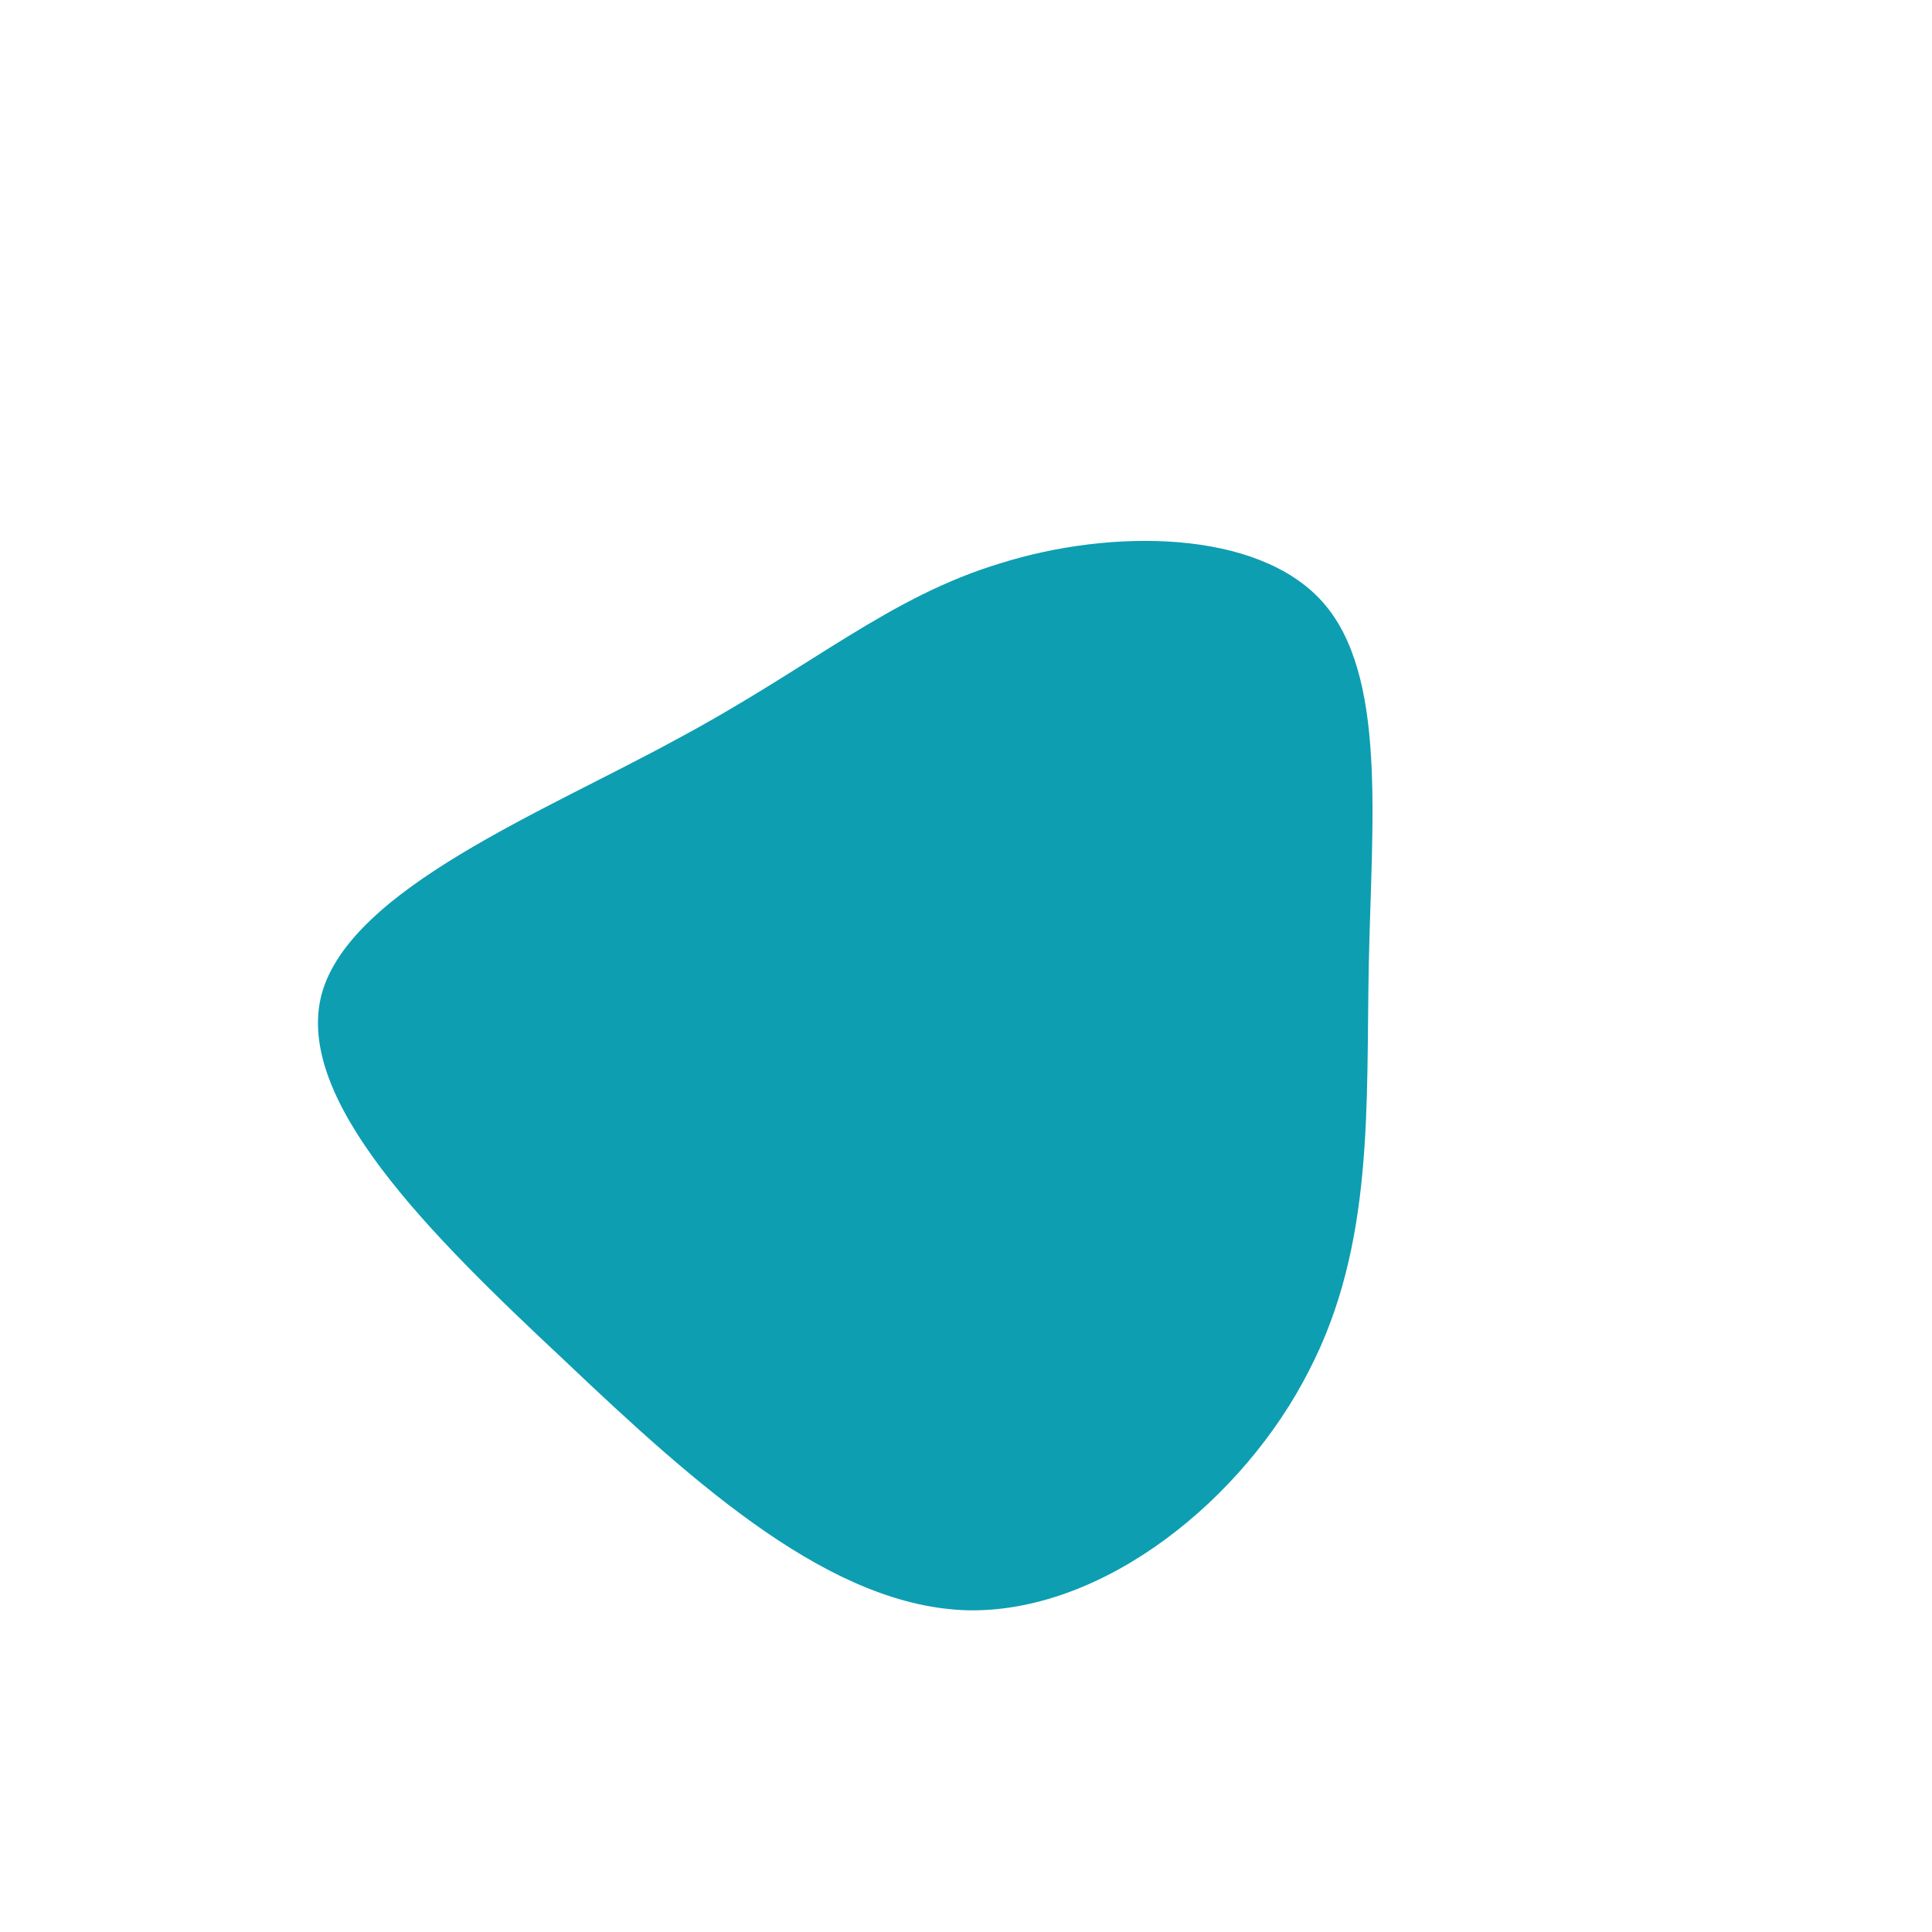 <?xml version="1.0" standalone="no"?>
<svg viewBox="0 0 200 200" xmlns="http://www.w3.org/2000/svg">
  <path fill="#0D9EB2" d="M36.9,-37.7C43.6,-30.2,42,-15.1,41.7,-0.3C41.4,14.4,42.3,28.8,35.5,41.9C28.8,55.1,14.4,66.9,0.3,66.7C-13.8,66.4,-27.7,54,-41.6,40.8C-55.6,27.7,-69.6,13.8,-66.7,2.9C-63.7,-8,-43.8,-15.9,-29.9,-23.5C-15.9,-31,-8,-38.2,3.6,-41.7C15.1,-45.3,30.2,-45.2,36.9,-37.7Z" transform="translate(100 100)" />
</svg>
